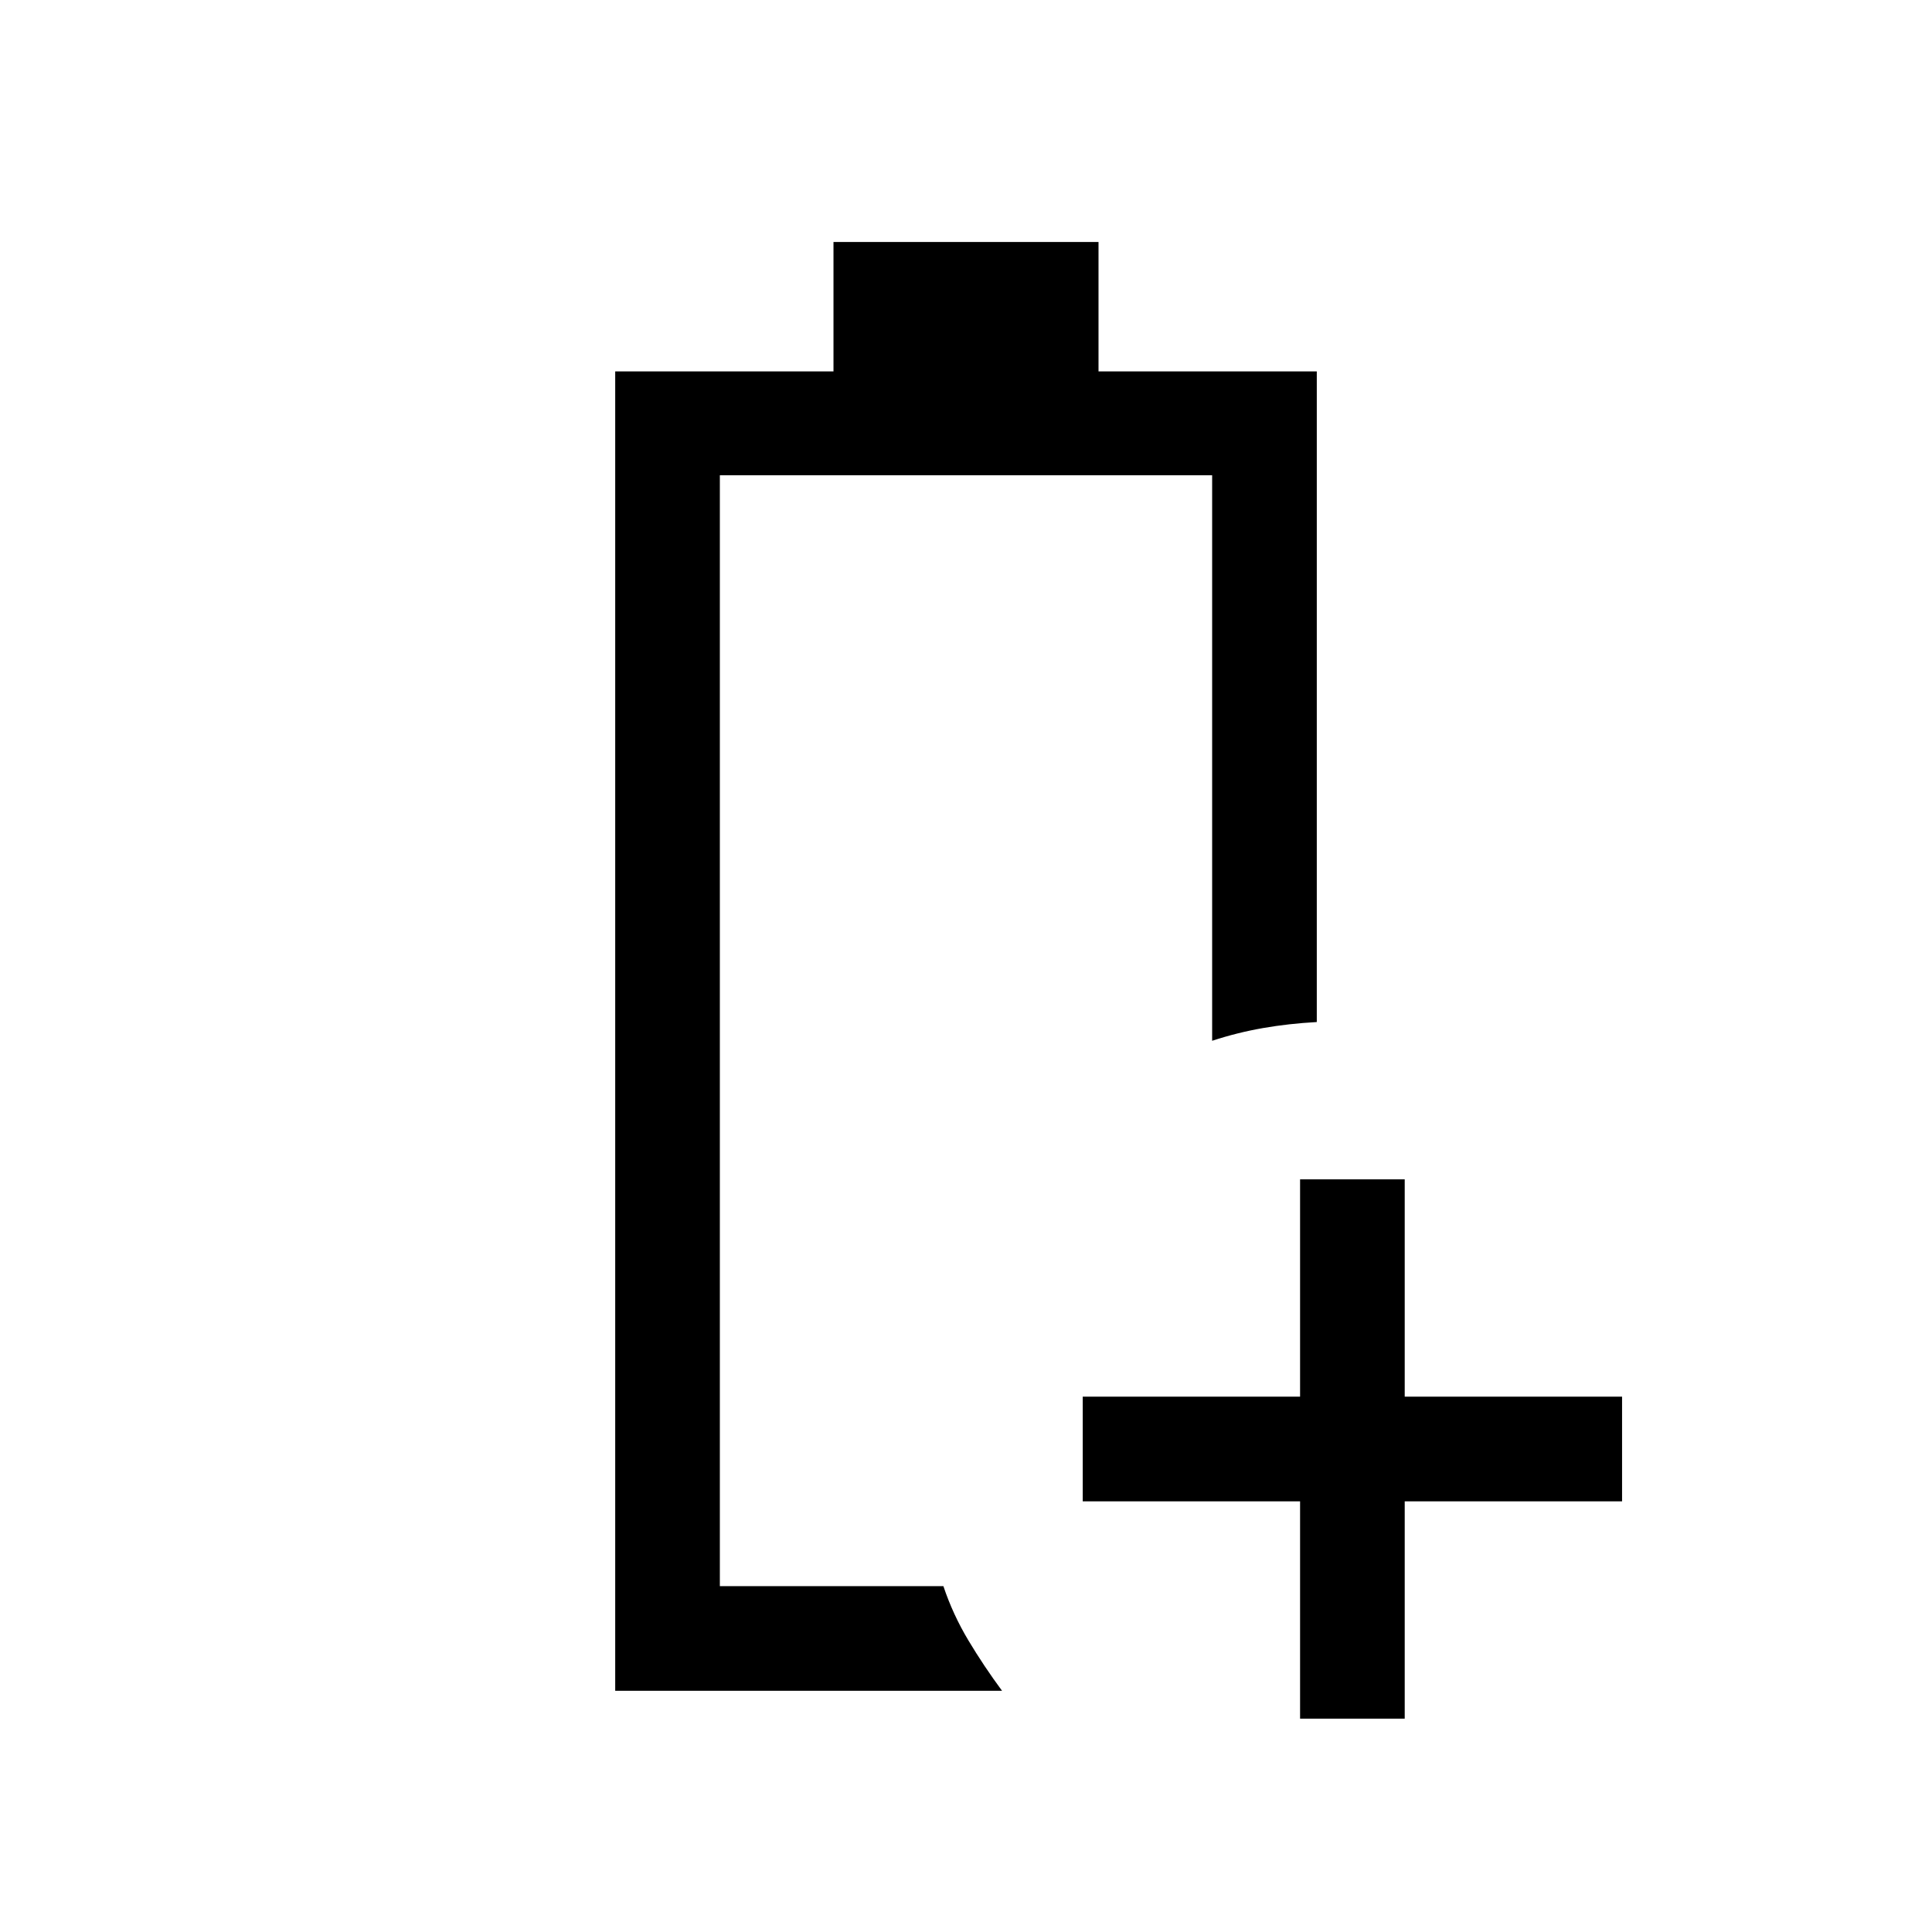 <svg xmlns="http://www.w3.org/2000/svg" viewBox="0 96 960 960"><path d="M305.694 936.152V280.54h108.46v-64.307h131.692v64.307h108.46v323.306q-13.999.77-26.773 3-12.773 2.231-25.225 6.308v-281H357.692v552h111.077q4.717 14.102 12.435 26.973 7.718 12.872 16.718 25.025H305.694Zm51.998-51.998h111.077-10.846 10.846-111.077Zm288.309 65.845v-108h-108v-51.998h108v-108h51.998v108h108v51.998h-108v108h-51.998Z"/></svg>
